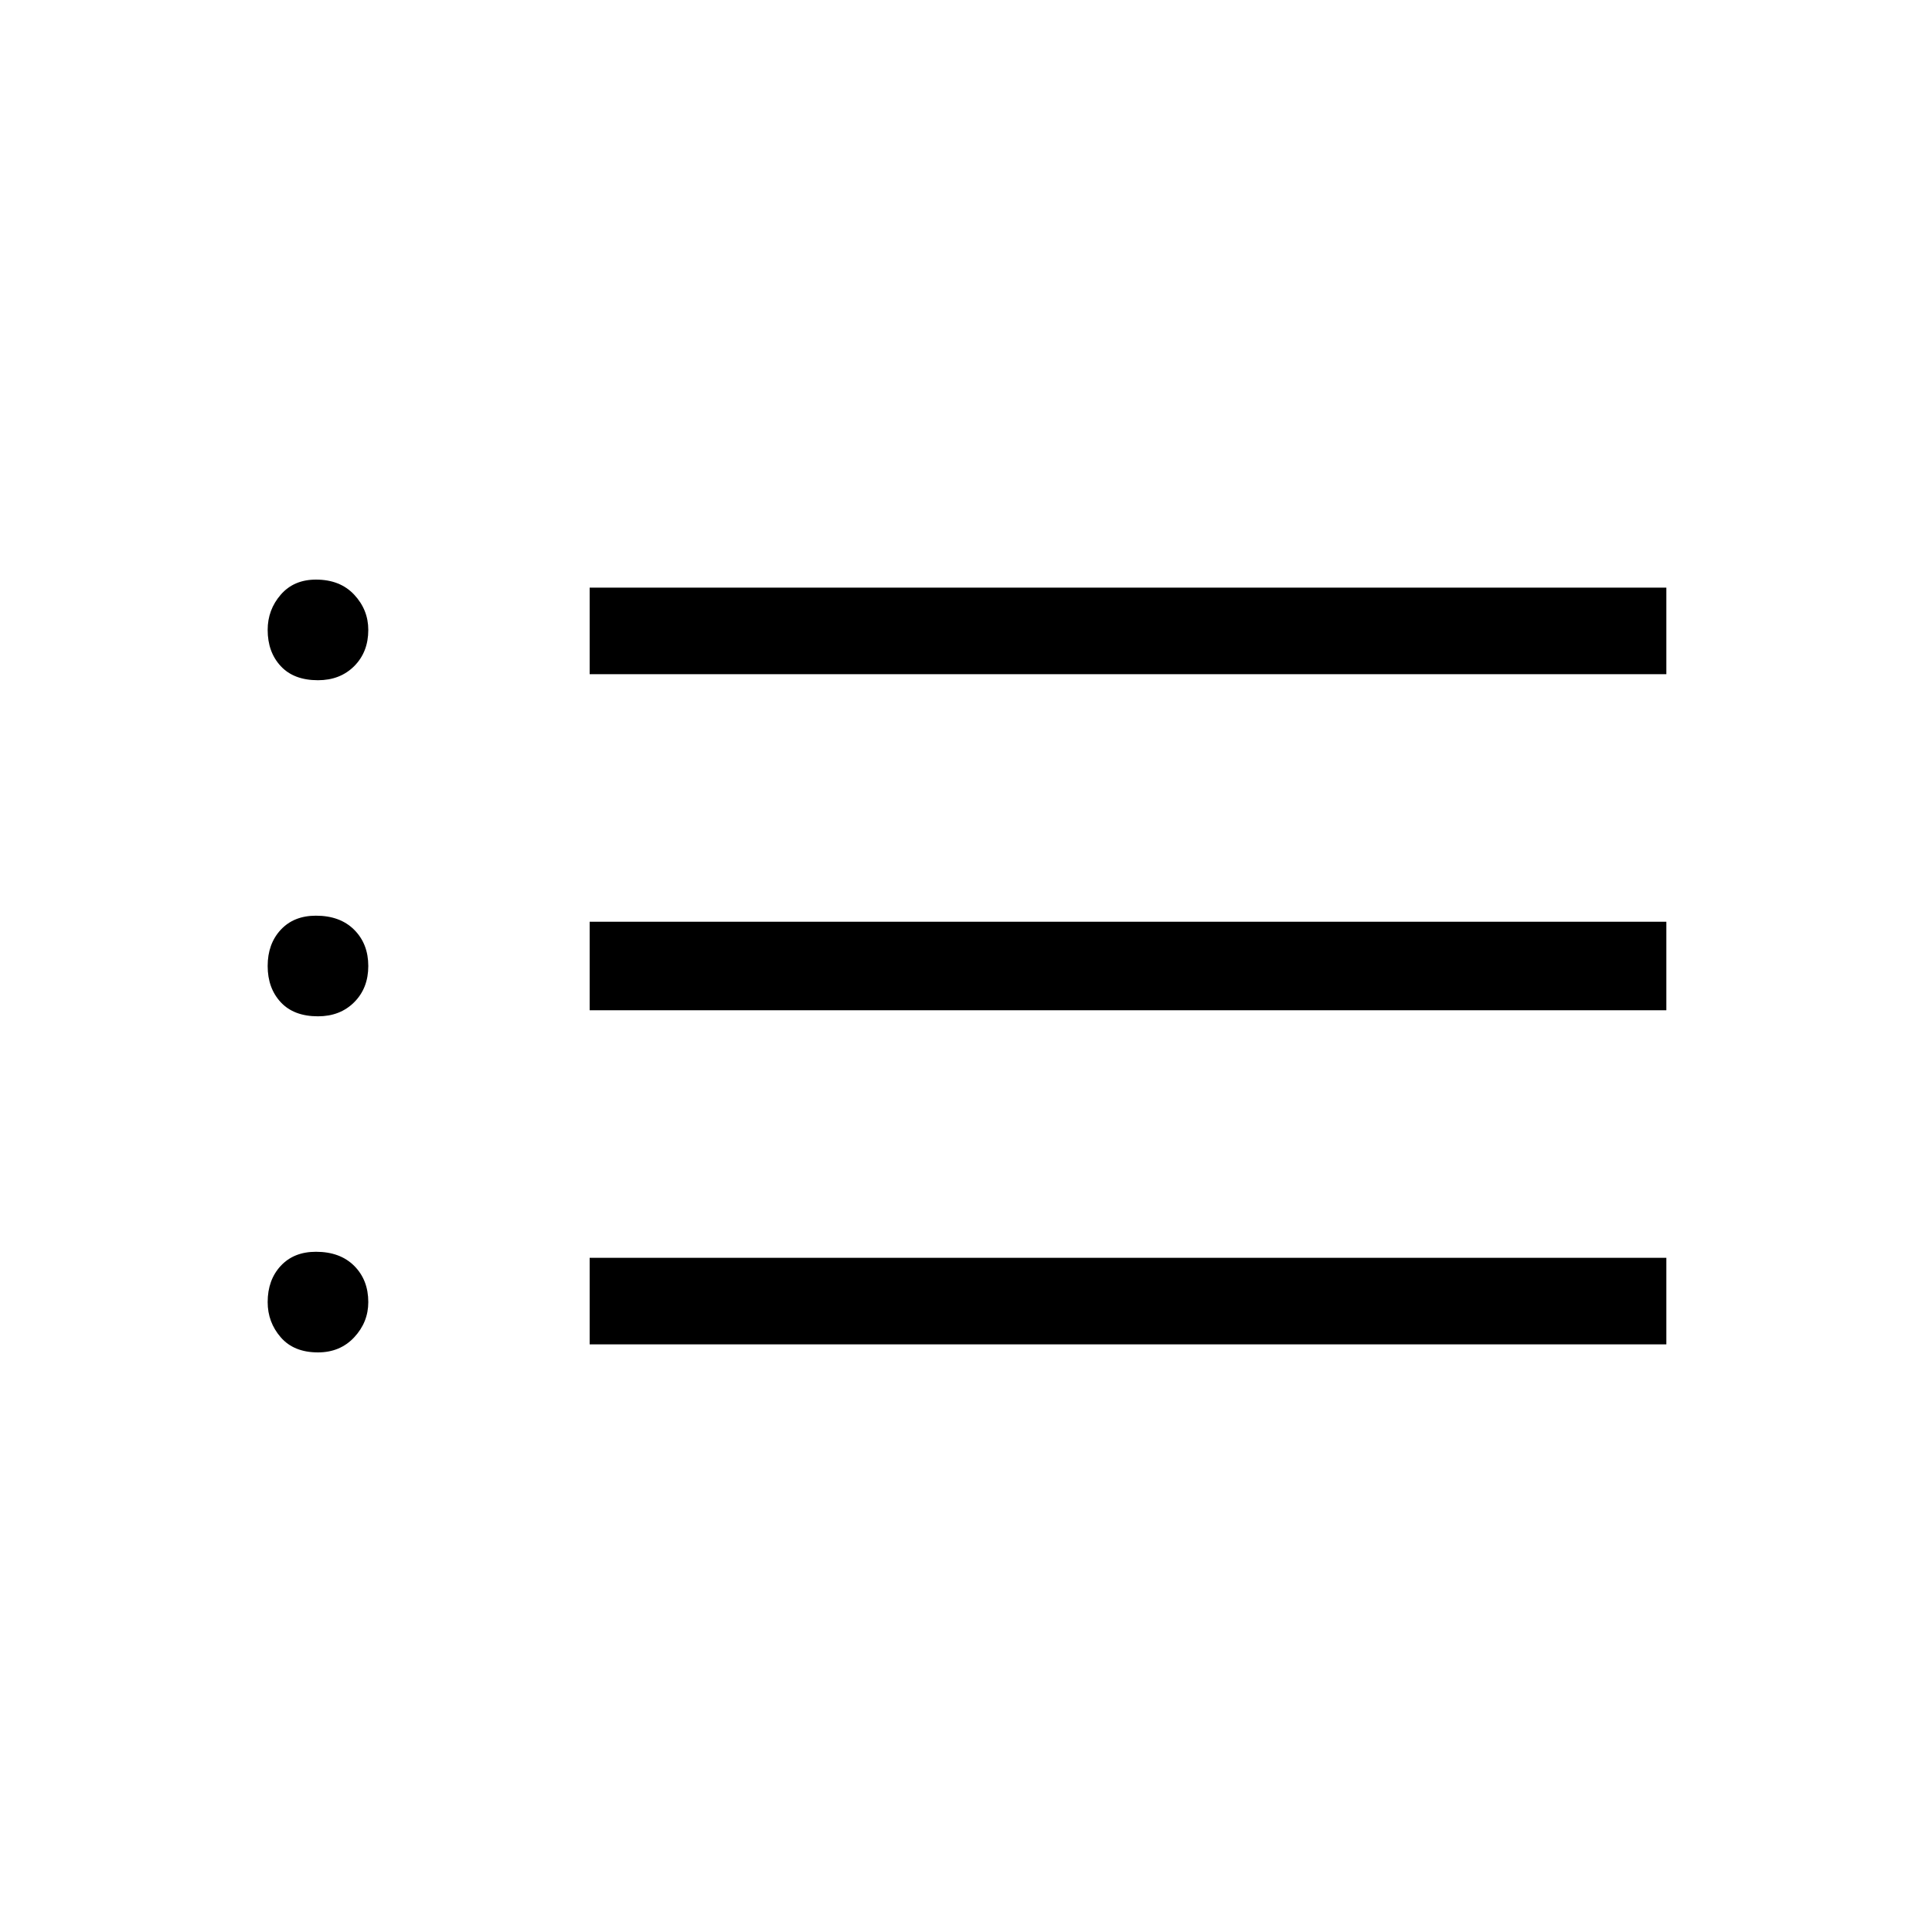 <svg xmlns="http://www.w3.org/2000/svg" height="48" width="48"><path d="M14.65 16.75V14.6H41.4V16.75ZM14.65 25.1V22.9H41.4V25.1ZM14.65 33.4V31.25H41.4V33.4ZM7.9 16.9Q7.3 16.9 6.975 16.55Q6.65 16.2 6.65 15.65Q6.65 15.15 6.975 14.775Q7.3 14.4 7.85 14.4Q8.45 14.4 8.8 14.775Q9.15 15.15 9.15 15.65Q9.15 16.2 8.8 16.55Q8.45 16.9 7.9 16.9ZM7.9 25.25Q7.3 25.25 6.975 24.9Q6.65 24.55 6.65 24Q6.65 23.45 6.975 23.1Q7.3 22.75 7.85 22.75Q8.45 22.75 8.8 23.1Q9.15 23.45 9.15 24Q9.15 24.55 8.8 24.9Q8.45 25.25 7.9 25.25ZM7.9 33.6Q7.3 33.6 6.975 33.225Q6.65 32.85 6.65 32.35Q6.65 31.8 6.975 31.45Q7.3 31.1 7.85 31.1Q8.45 31.1 8.8 31.45Q9.15 31.8 9.15 32.35Q9.15 32.85 8.8 33.225Q8.45 33.6 7.9 33.6Z"/></svg>